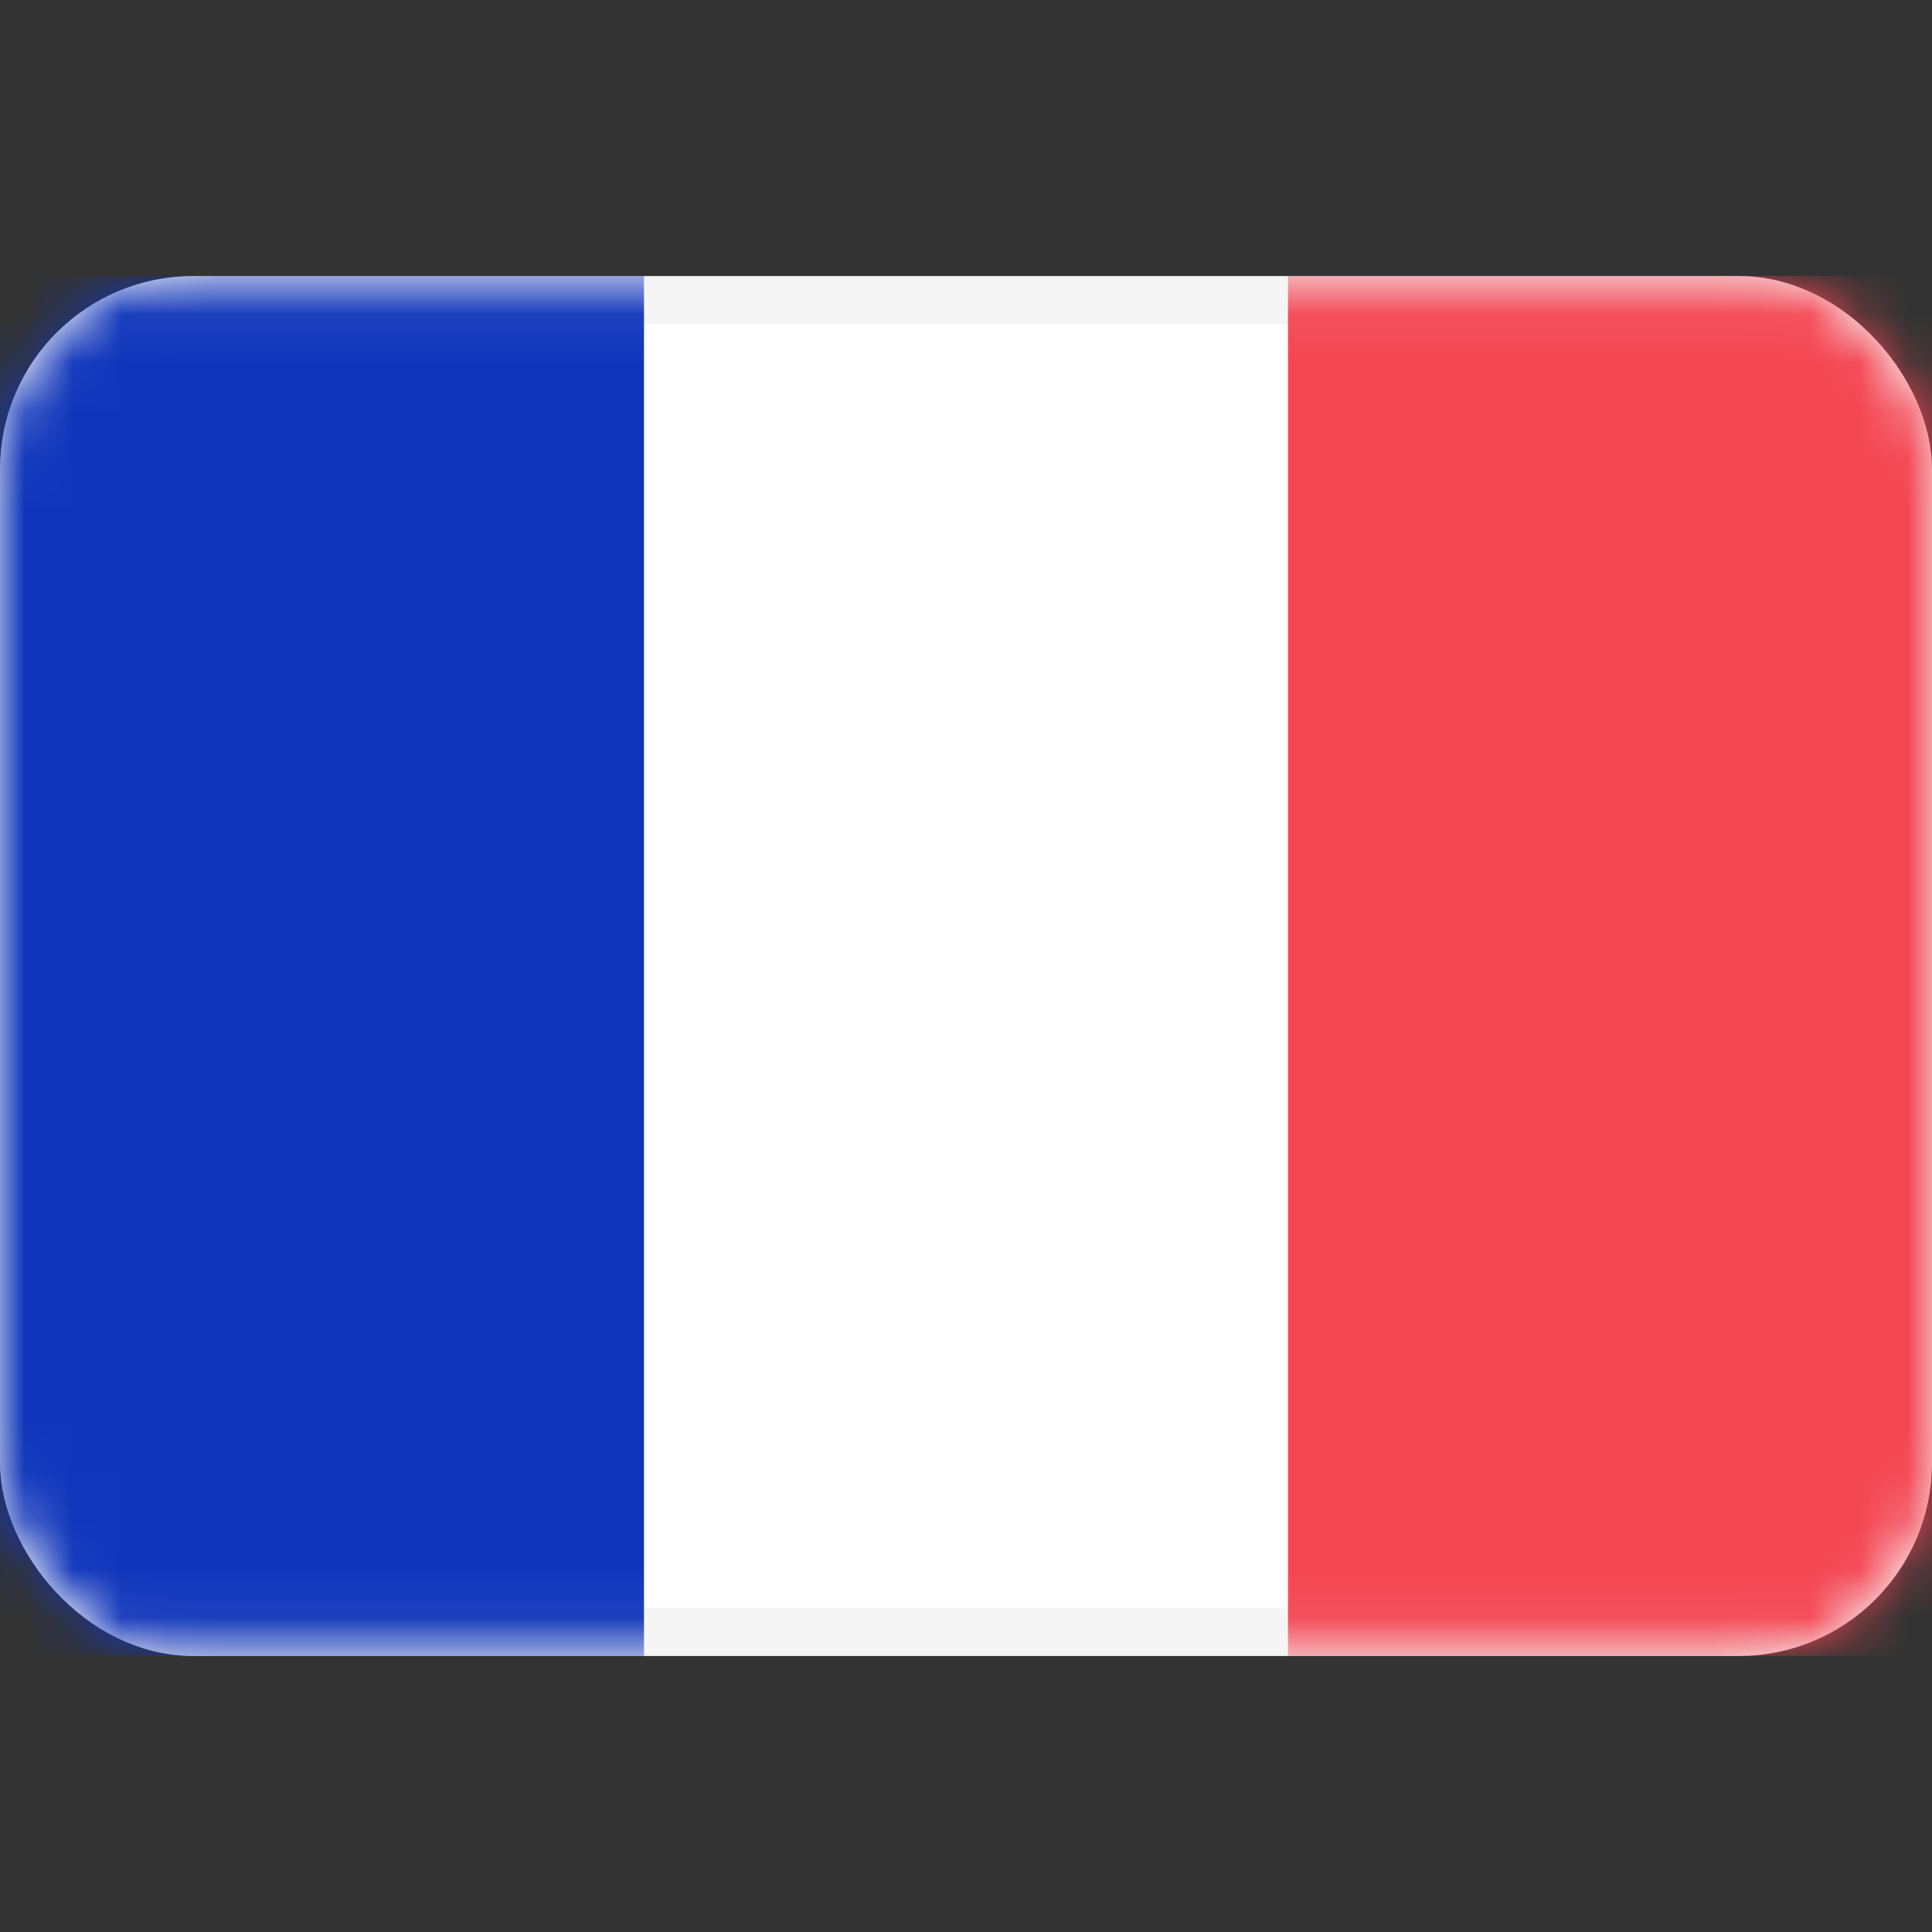 <svg width="40" height="40" viewBox="0 0 40 40" fill="none" xmlns="http://www.w3.org/2000/svg">
<rect x="0" y="0" width="40" height="40" fill="#333333" stroke="none"/>
<rect x="0.5" y="6.215" width="39" height="27.571" rx="3.5" fill="white" stroke="#F5F5F5"/>
<mask id="mask0_101_3054" style="mask-type:luminance" maskUnits="userSpaceOnUse" x="0" y="5" width="40" height="30">
<rect x="0.5" y="6.215" width="39" height="27.571" rx="3.5" fill="white" stroke="white"/>
</mask>
<g mask="url(#mask0_101_3054)">
<rect x="26.667" y="5.715" width="13.333" height="28.571" fill="#F44653"/>
<path fill-rule="evenodd" clip-rule="evenodd" d="M0 34.286H13.333V5.715H0V34.286Z" fill="#1035BB"/>
</g>
</svg>
